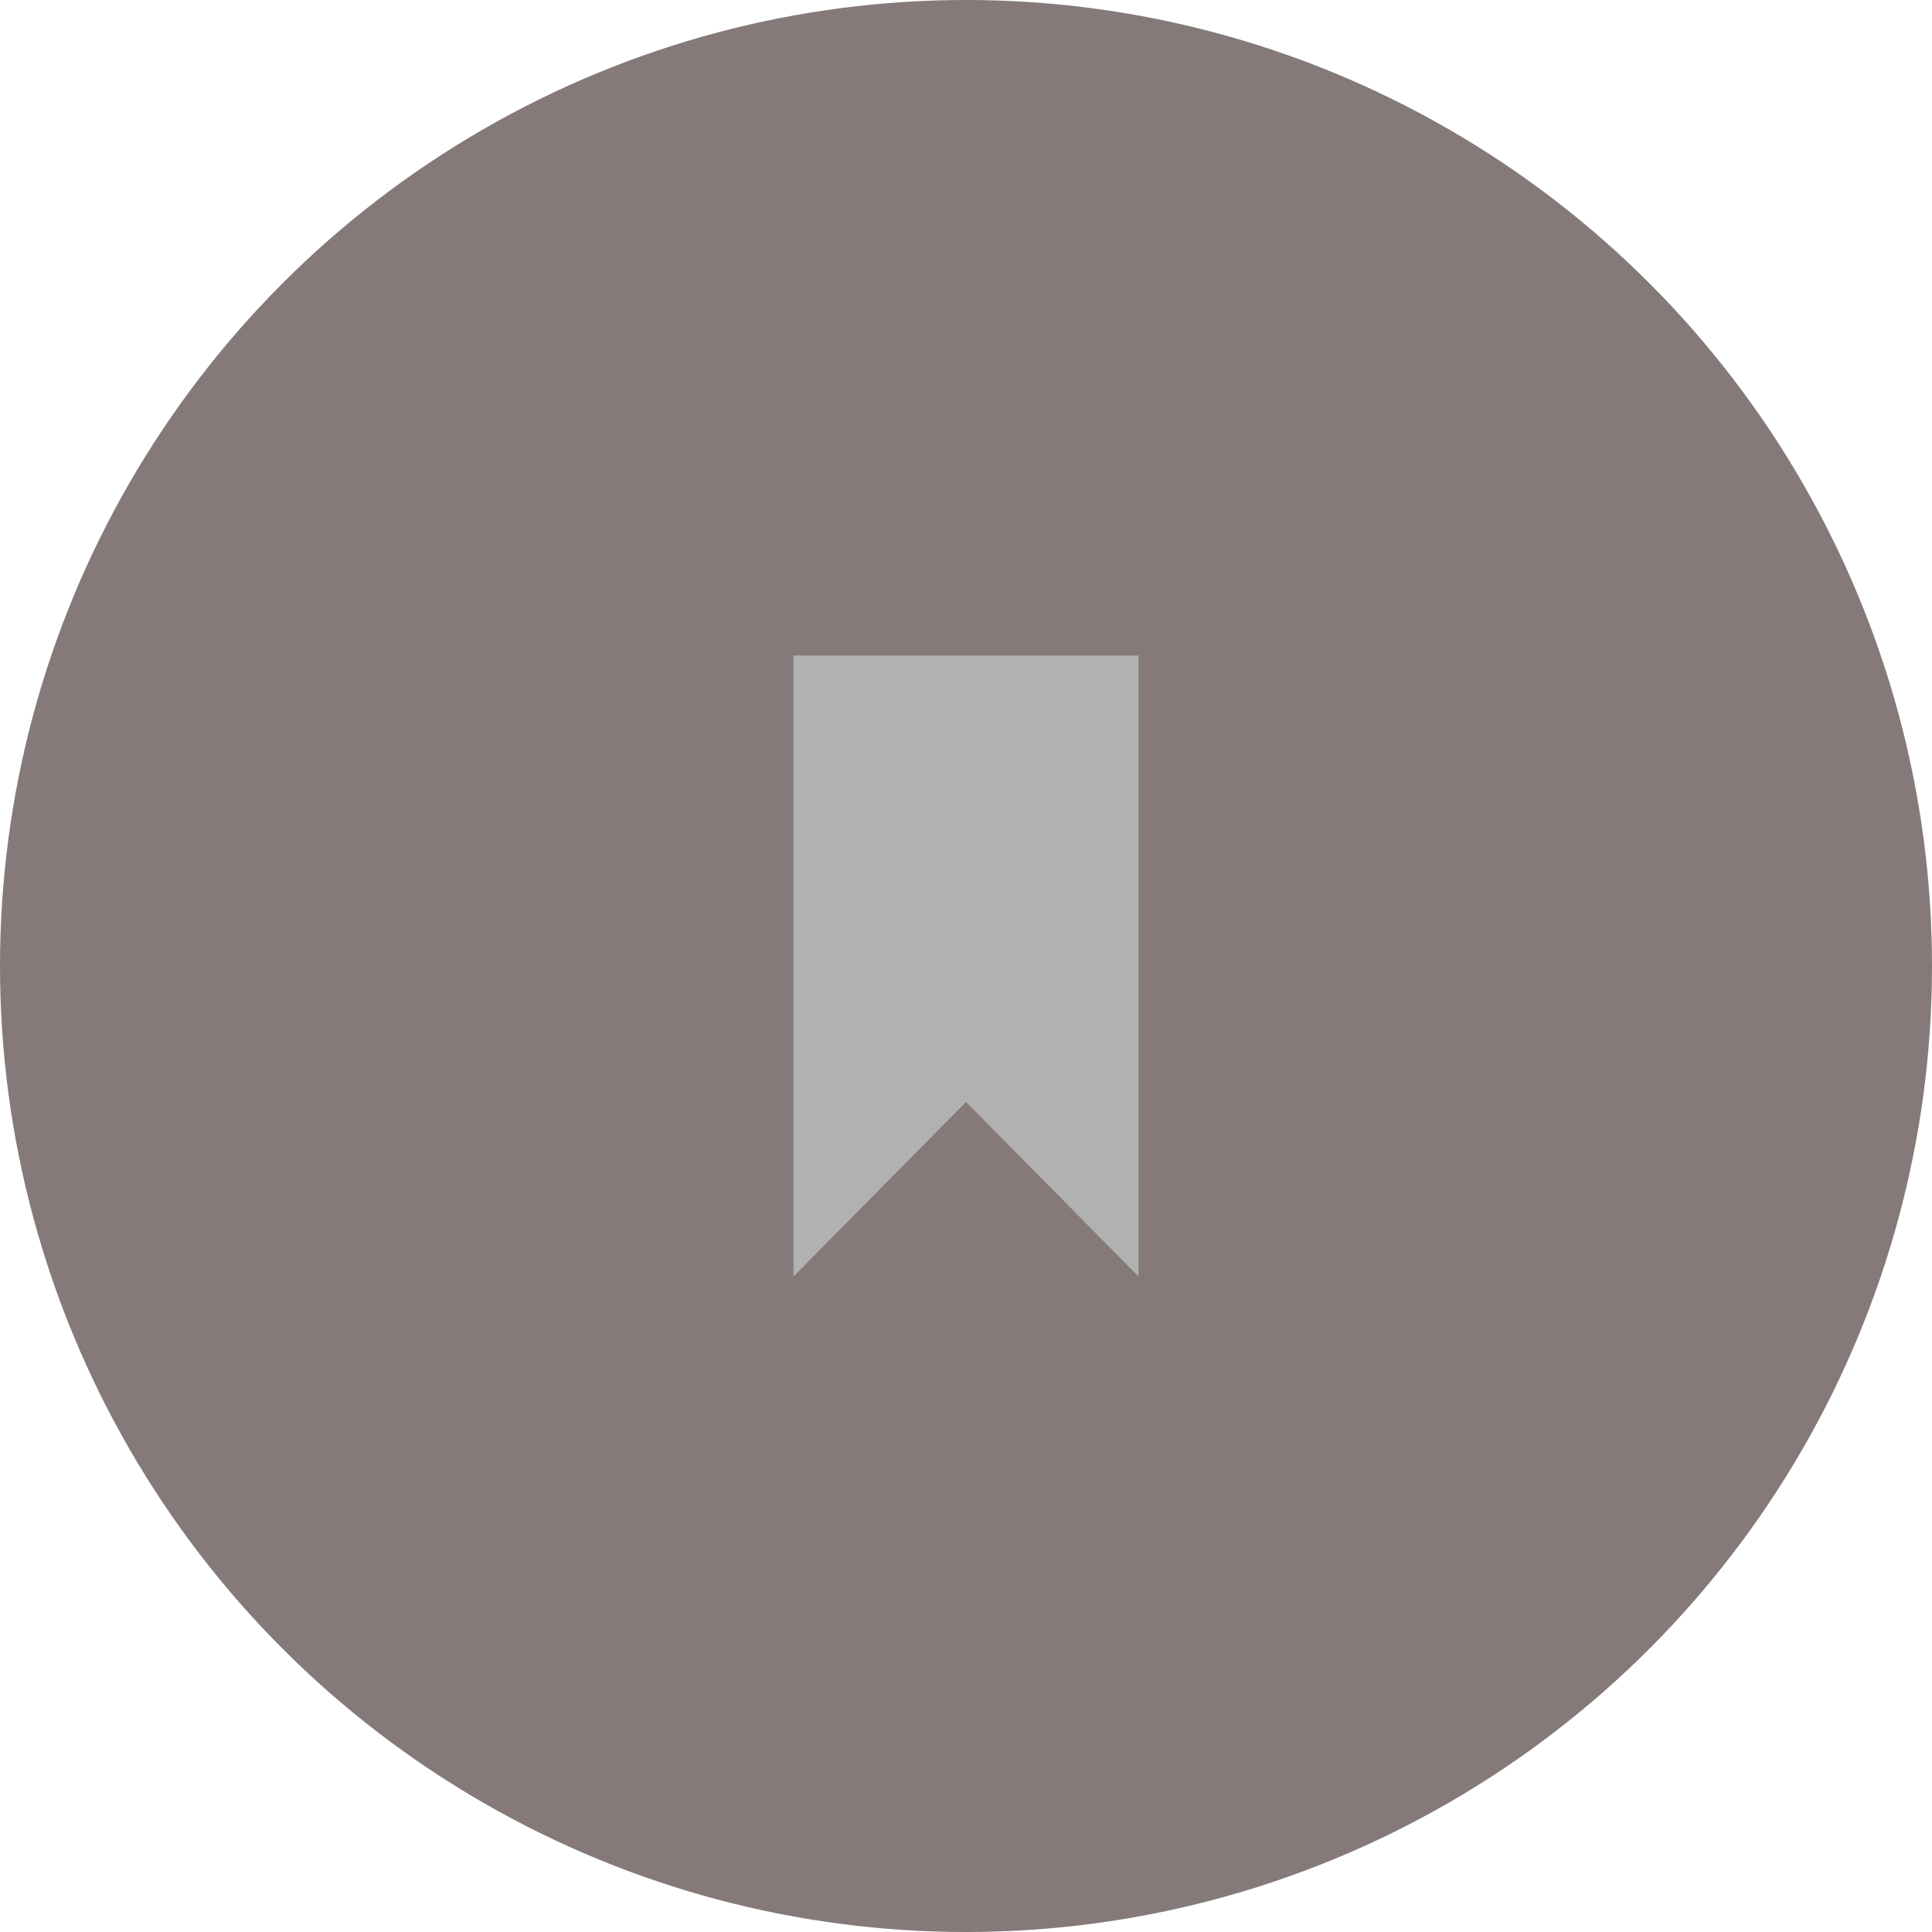 <svg width="56" height="56" xmlns="http://www.w3.org/2000/svg">
    <g fill="none" fill-rule="evenodd">
        <circle fill="#857979" cx="28" cy="28" r="28" />
        <path fill="#B1B1B1" d="M23 19v18l5-5.058L33 37V19z" />
    </g>
</svg>